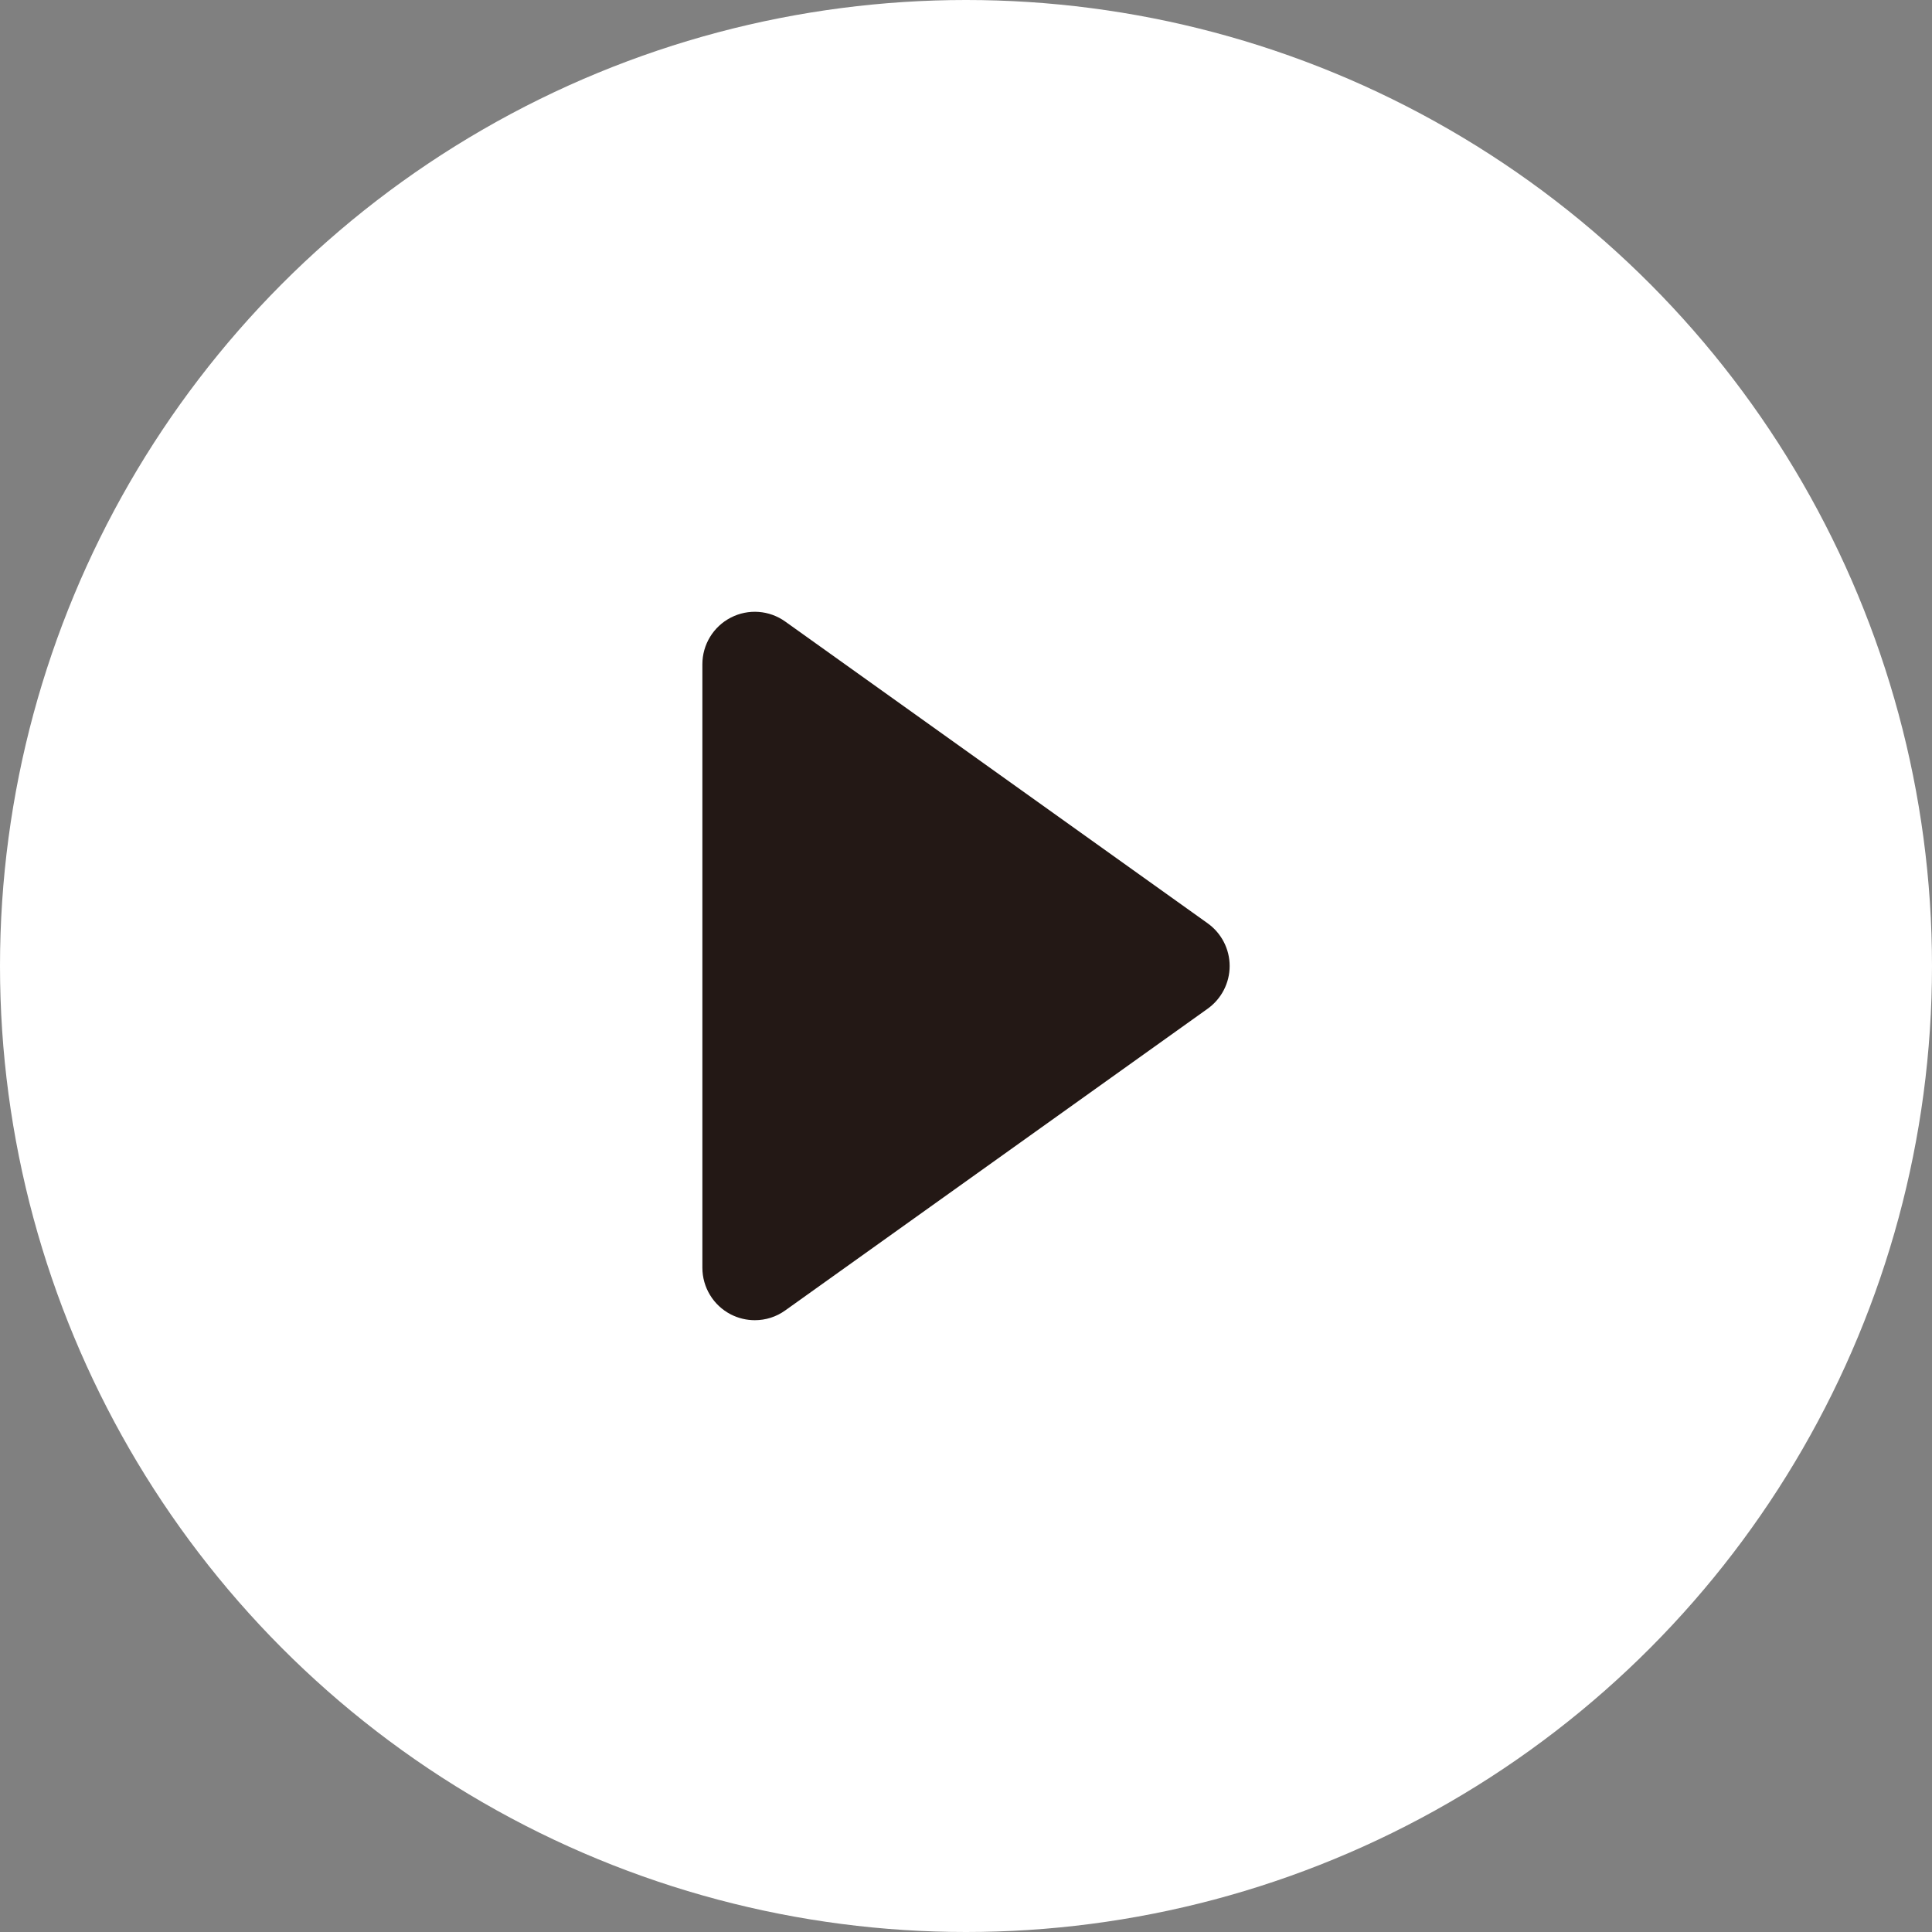 <?xml version="1.0" encoding="utf-8"?>
<!-- Generator: Adobe Illustrator 16.0.0, SVG Export Plug-In . SVG Version: 6.00 Build 0)  -->
<!DOCTYPE svg PUBLIC "-//W3C//DTD SVG 1.1//EN" "http://www.w3.org/Graphics/SVG/1.1/DTD/svg11.dtd">
<svg version="1.1" id="Layer_1" xmlns="http://www.w3.org/2000/svg" xmlns:xlink="http://www.w3.org/1999/xlink" x="0px" y="0px"
	 width="60px" height="60px" viewBox="0 0 60 60" enable-background="new 0 0 60 60" xml:space="preserve">
<rect x="0" y="0" width="60" height="60" fill="#808080" stroke="none"/>
<g>
	<circle fill="#FFFFFF" cx="30" cy="30" r="30"/>
	<g>
		<g>
			<path fill="#231815" d="M23.442,41c-0.255,0-0.511-0.06-0.746-0.18c-0.543-0.28-0.883-0.839-0.883-1.45V20.629
				c0-0.611,0.34-1.169,0.883-1.449c0.544-0.28,1.195-0.232,1.692,0.124l13.117,9.37c0.428,0.306,0.683,0.799,0.683,1.326
				c0,0.526-0.255,1.02-0.683,1.326l-13.117,9.369C24.107,40.898,23.776,41,23.442,41z"/>
		</g>
	</g>
</g>
</svg>
